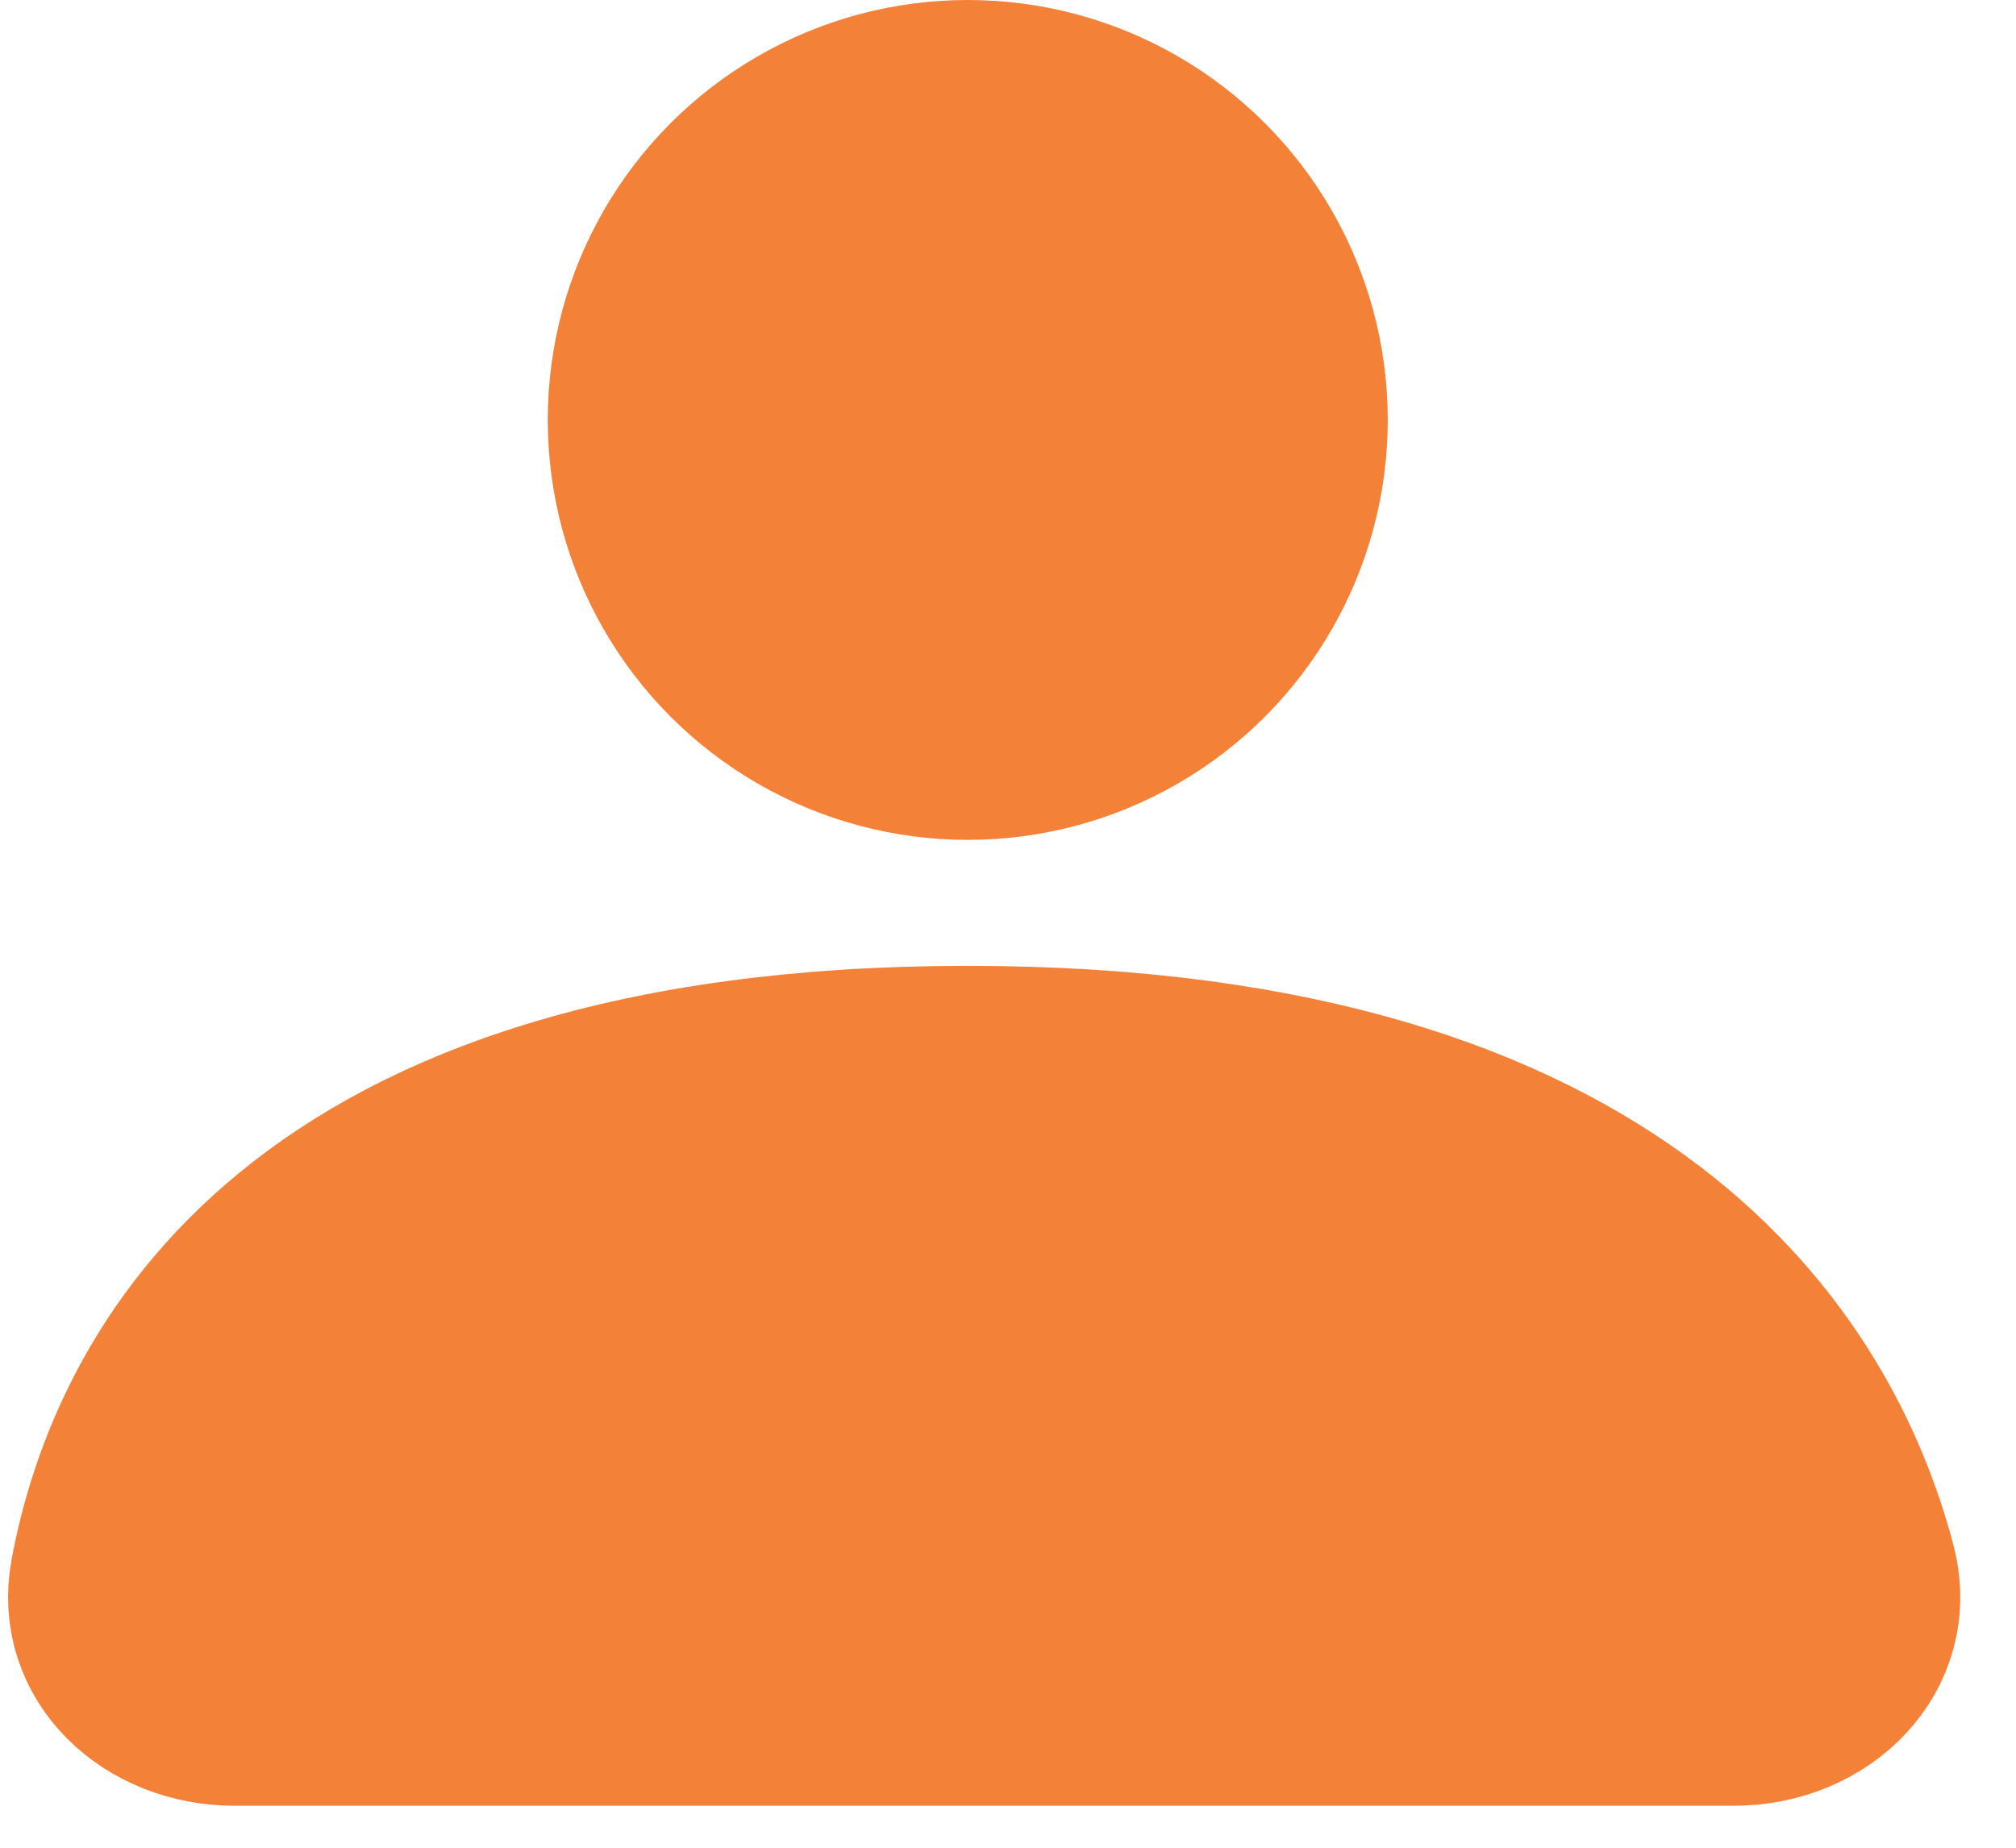 <svg width="24" height="22" viewBox="0 0 24 22" fill="none" xmlns="http://www.w3.org/2000/svg">
<path d="M20.643 20.5H2.788C1.779 20.5 0.936 19.736 1.122 18.745C1.562 16.39 3.503 12.5 11.522 12.5C19.425 12.5 21.661 16.279 22.286 18.642C22.556 19.663 21.699 20.5 20.643 20.5Z" fill="#F48138" stroke="#F48138" stroke-width="2" stroke-linecap="round"/>
<circle cx="11.521" cy="5" r="4" fill="#F48138" stroke="#F48138" stroke-width="2"/>
</svg>
